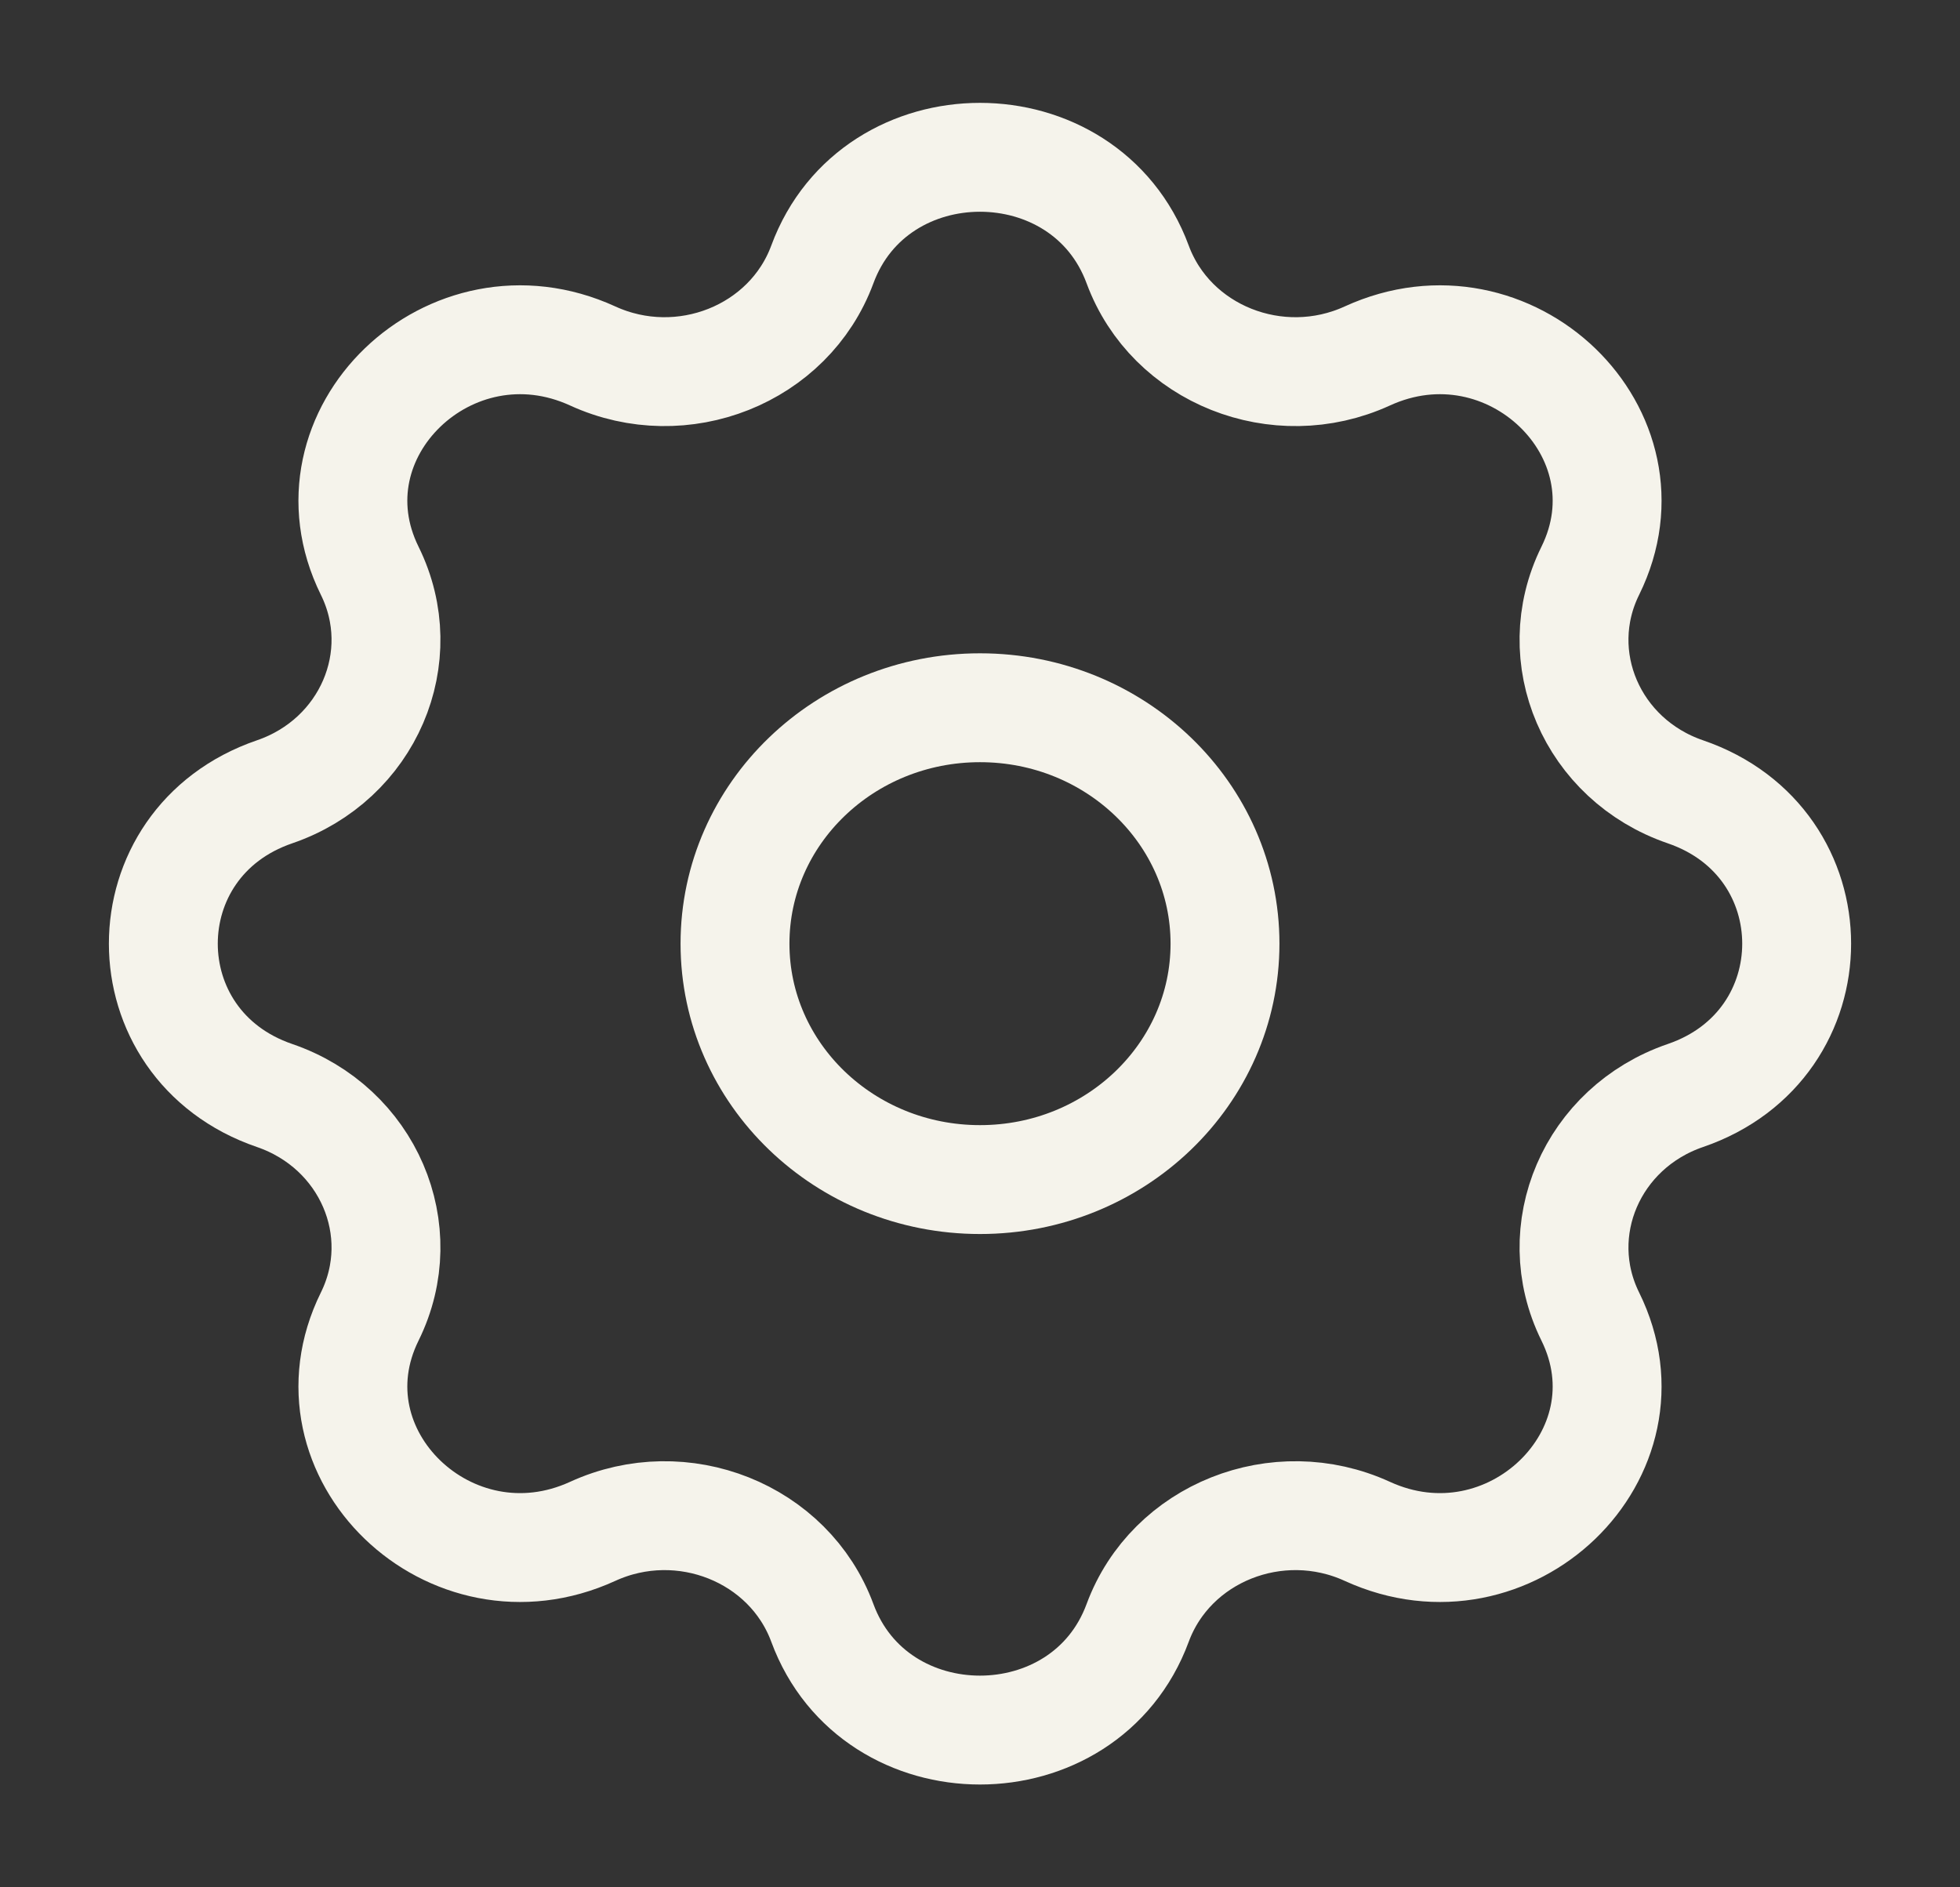 <svg width="27" height="26" viewBox="0 0 27 26" fill="none" xmlns="http://www.w3.org/2000/svg">
<rect x="0" y="0" width="27" height="26" fill="#333333" stroke="none"/>
<ellipse cx="13.5" cy="13" rx="3.375" ry="3.25" stroke="#F5F3EB" stroke-width="1.5" stroke-linecap="round"/>
<path fill-rule="evenodd" clip-rule="evenodd" d="M11.328 3.643C12.054 1.675 14.945 1.675 15.672 3.643C16.13 4.883 17.601 5.469 18.835 4.904C20.794 4.007 22.838 5.976 21.907 7.863C21.32 9.051 21.93 10.467 23.217 10.908C25.261 11.608 25.261 14.392 23.217 15.092C21.93 15.533 21.32 16.949 21.907 18.137C22.838 20.024 20.794 21.993 18.835 21.096C17.601 20.531 16.13 21.117 15.672 22.357C14.945 24.326 12.054 24.326 11.328 22.357C10.87 21.117 9.399 20.531 8.165 21.096C6.206 21.993 4.162 20.024 5.093 18.137C5.68 16.949 5.07 15.533 3.783 15.092C1.739 14.392 1.739 11.608 3.783 10.908C5.07 10.467 5.68 9.051 5.093 7.863C4.162 5.976 6.206 4.007 8.165 4.904C9.399 5.469 10.87 4.883 11.328 3.643Z" stroke="#F5F3EB" stroke-width="1.5" stroke-linecap="round"/>
</svg>
